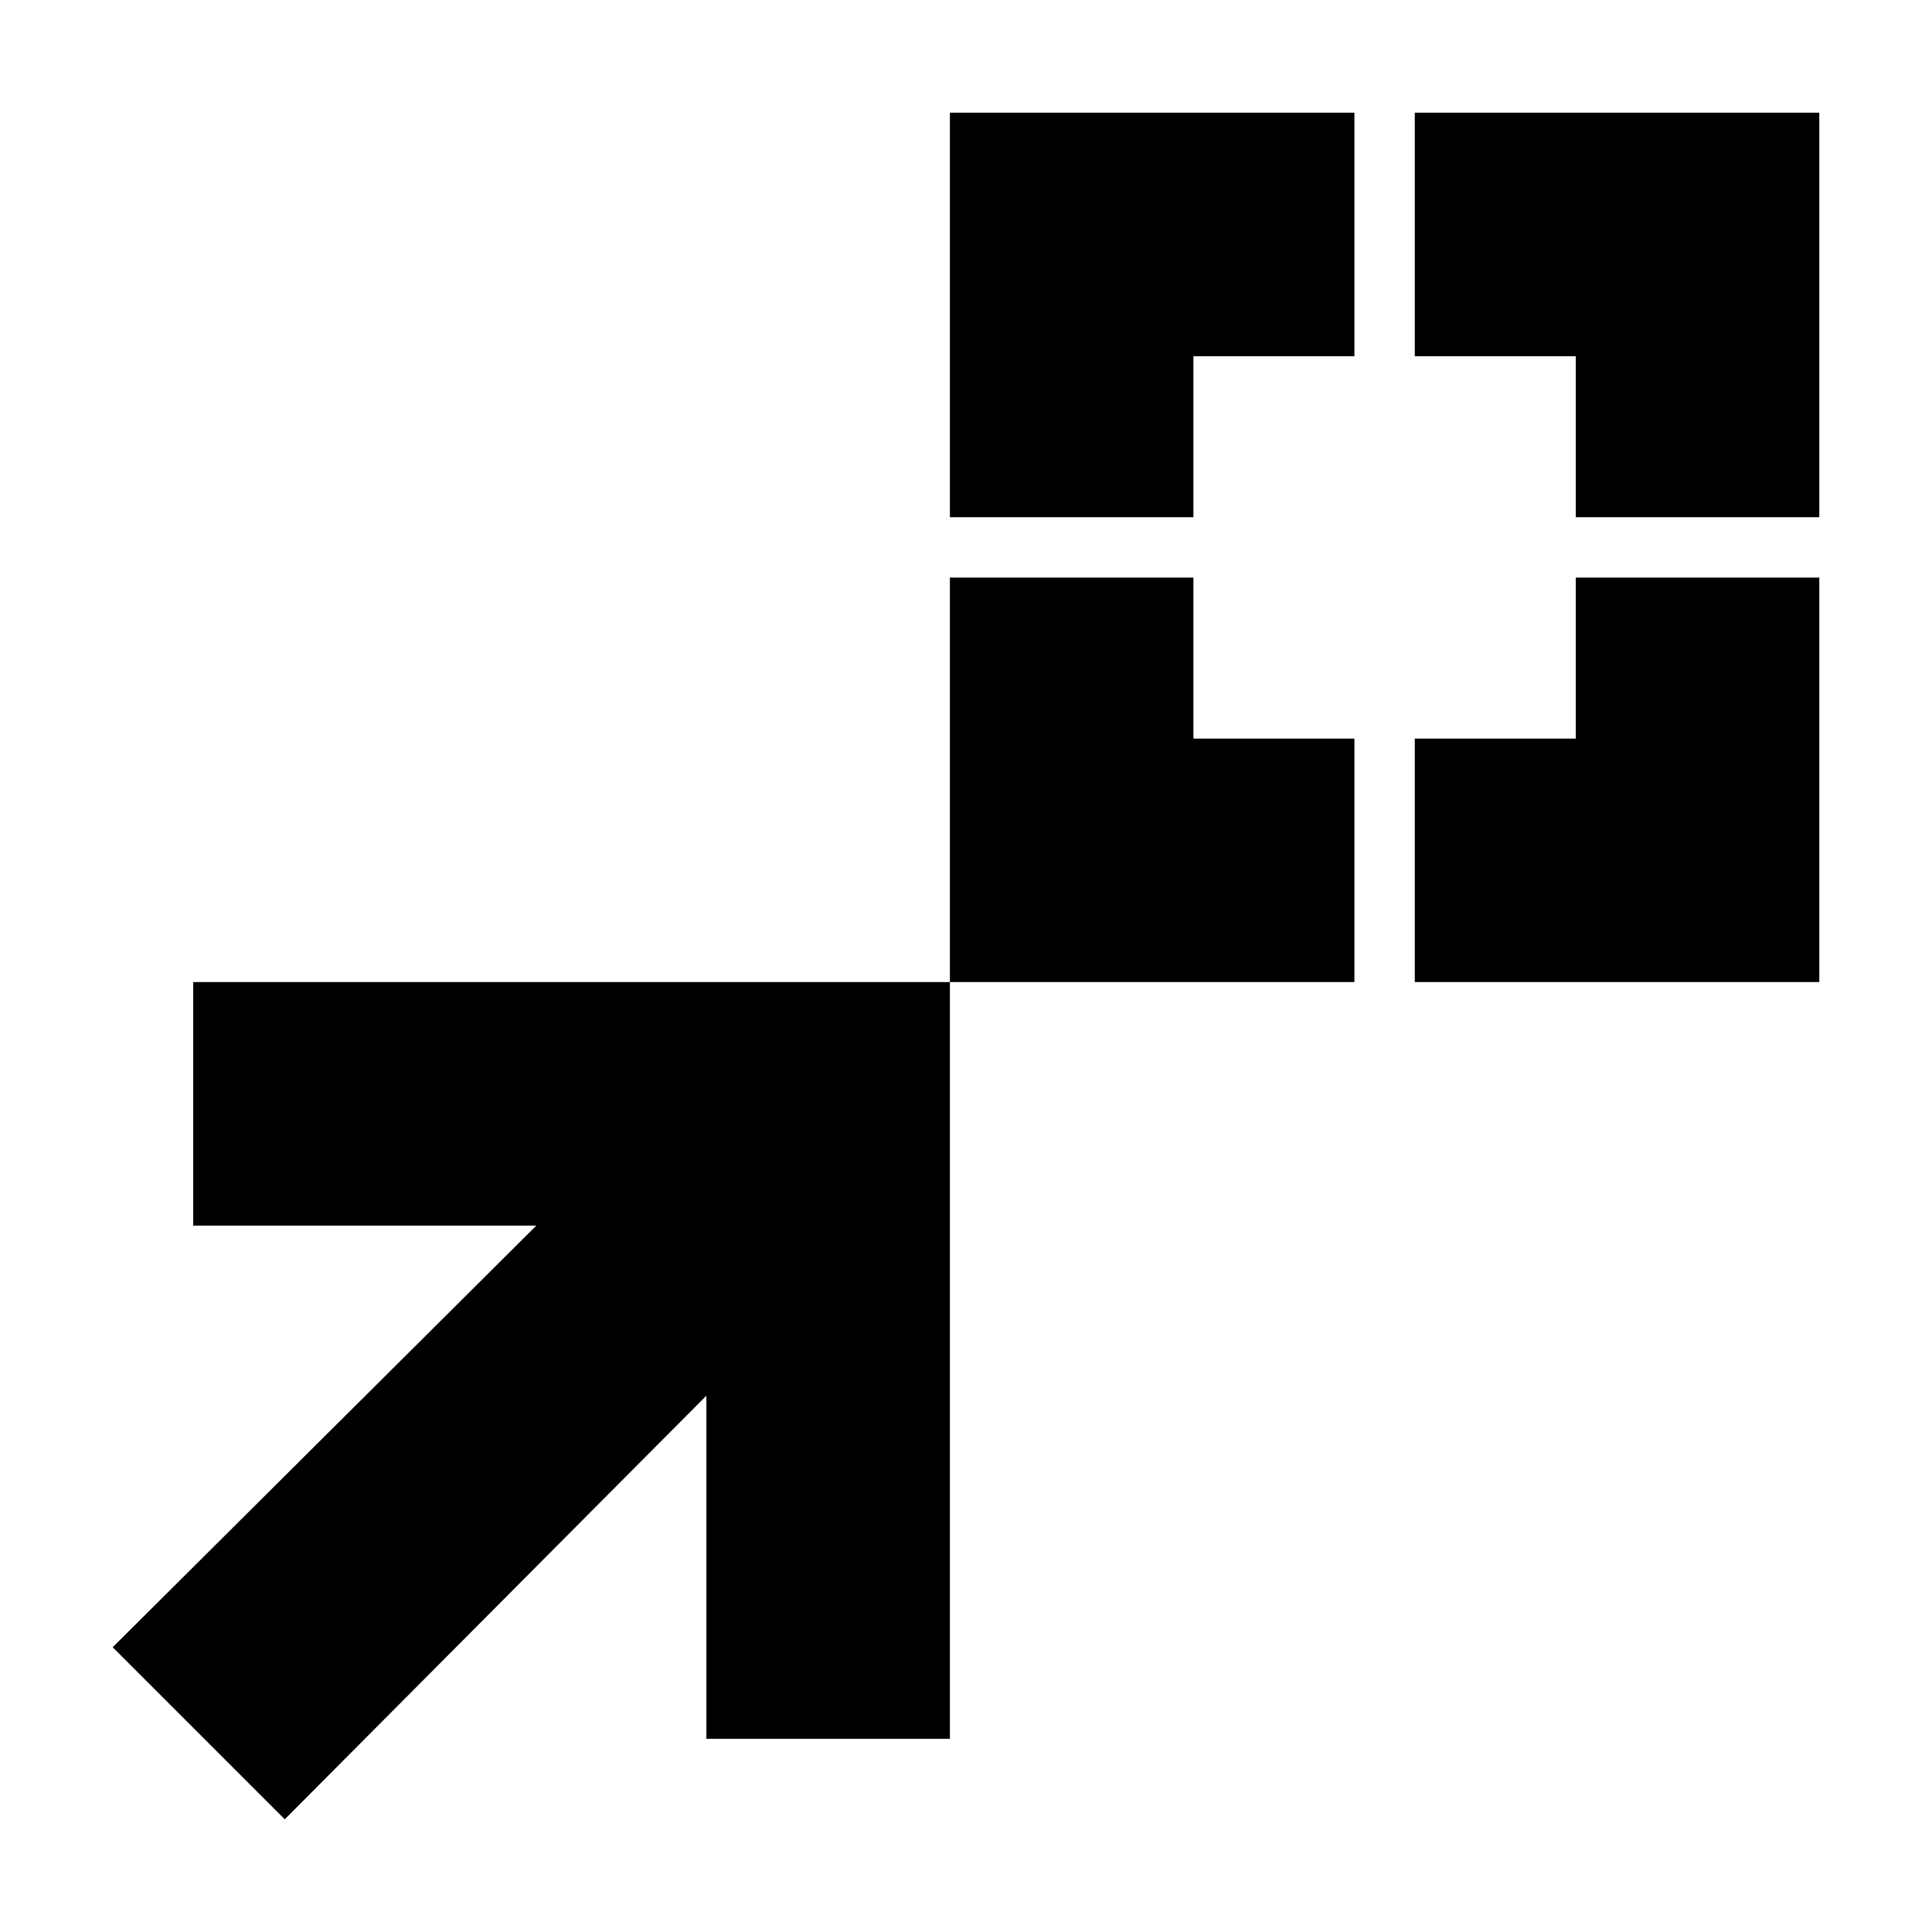 <svg xmlns="http://www.w3.org/2000/svg" height="24" viewBox="0 -960 960 960" width="24"><path d="M472-472v-201h121v80h80v121H472Zm231 0v-121h80v-80h121v201H703ZM472-703v-201h201v121h-80v80H472Zm311 0v-80h-80v-121h201v201H783ZM141.5-56 56-141.5 266.5-351H96v-121h376v376H351v-170.5L141.5-56Z"/></svg>